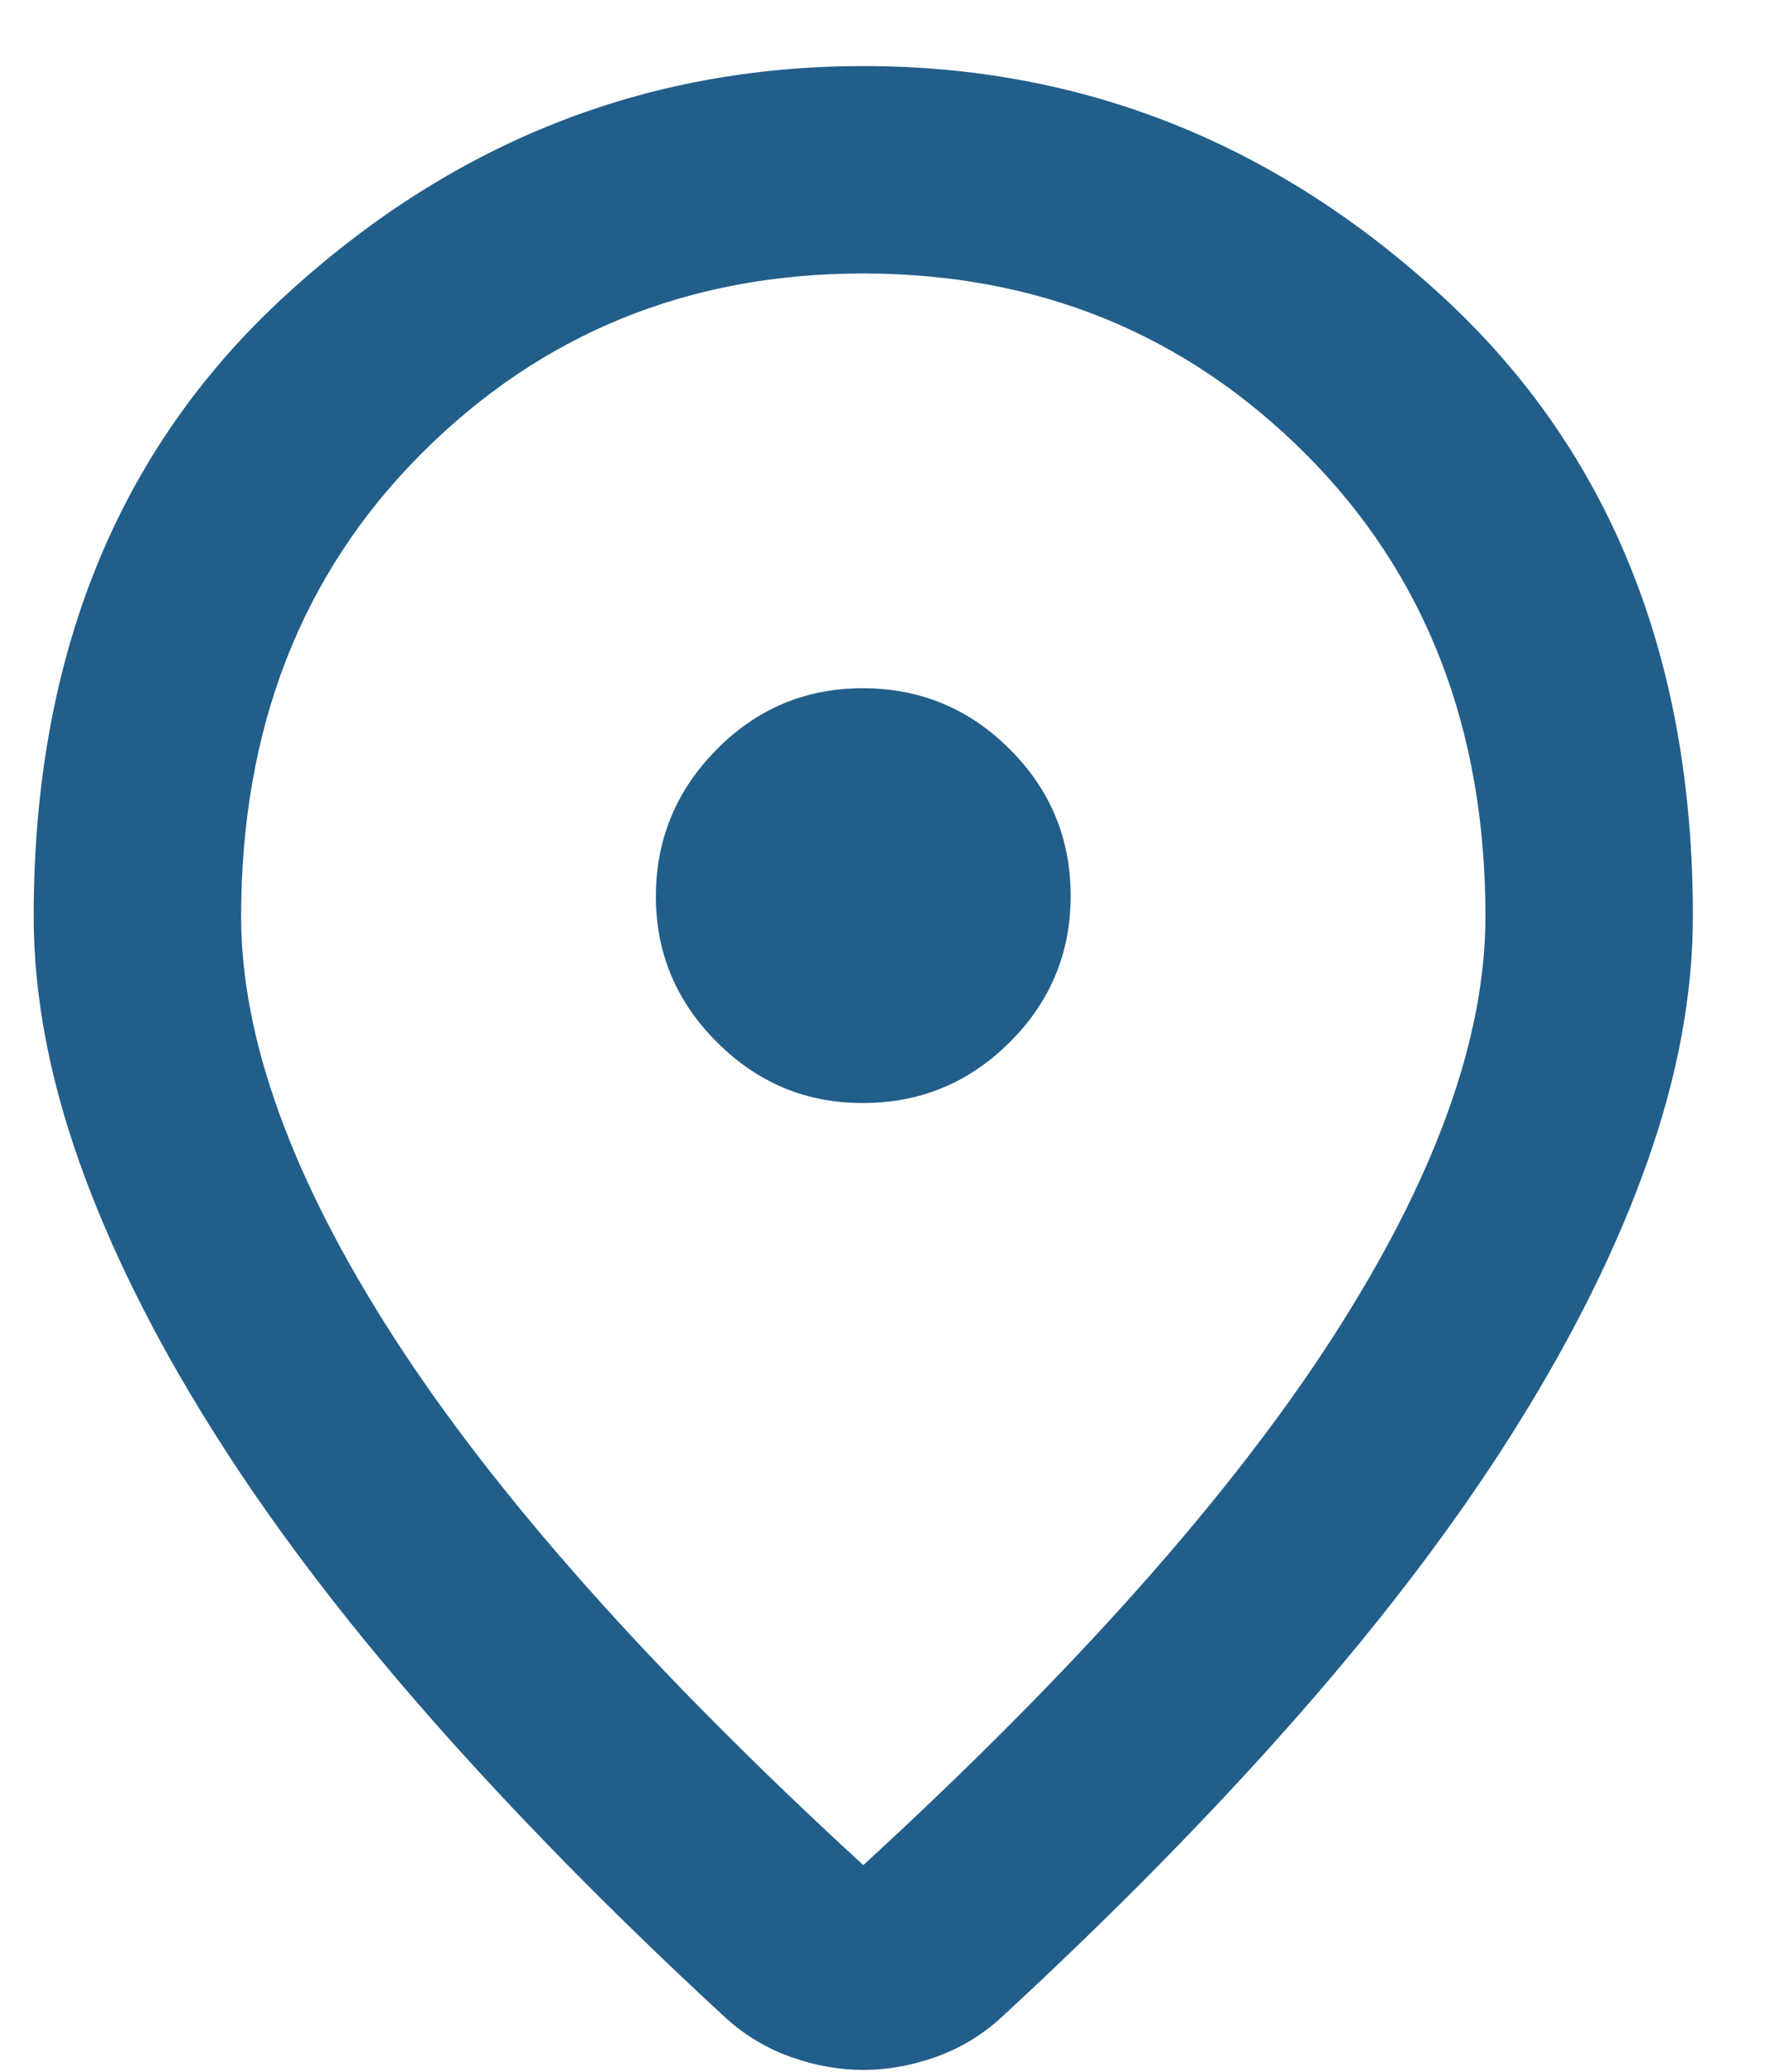 <svg width="23" height="27" viewBox="0 0 23 27" fill="none" xmlns="http://www.w3.org/2000/svg">
<path d="M11.25 24.306C13.997 21.784 16.035 19.492 17.364 17.432C18.693 15.372 19.357 13.542 19.357 11.942C19.357 9.487 18.575 7.477 17.01 5.912C15.445 4.348 13.525 3.565 11.25 3.564C8.974 3.563 7.054 4.346 5.491 5.912C3.927 7.479 3.144 9.489 3.142 11.942C3.142 13.541 3.806 15.371 5.135 17.432C6.464 19.493 8.502 21.785 11.25 24.306ZM11.25 26.975C10.934 26.975 10.619 26.918 10.304 26.806C9.988 26.693 9.707 26.524 9.459 26.299C7.995 24.948 6.7 23.63 5.574 22.347C4.448 21.063 3.508 19.819 2.754 18.614C2 17.41 1.426 16.25 1.031 15.135C0.637 14.02 0.439 12.955 0.439 11.942C0.439 8.564 1.526 5.872 3.7 3.868C5.874 1.864 8.39 0.861 11.25 0.861C14.109 0.861 16.626 1.864 18.801 3.868C20.975 5.872 22.062 8.564 22.06 11.942C22.06 12.955 21.863 14.02 21.469 15.135C21.076 16.25 20.501 17.41 19.747 18.614C18.992 19.819 18.051 21.063 16.925 22.347C15.799 23.63 14.504 24.948 13.04 26.299C12.792 26.524 12.511 26.693 12.195 26.806C11.88 26.918 11.565 26.975 11.25 26.975ZM11.25 14.374C11.993 14.374 12.629 14.11 13.159 13.581C13.689 13.052 13.953 12.416 13.952 11.671C13.951 10.927 13.687 10.291 13.159 9.764C12.631 9.236 11.995 8.971 11.25 8.969C10.505 8.967 9.869 9.232 9.342 9.764C8.815 10.295 8.55 10.931 8.547 11.671C8.544 12.412 8.809 13.049 9.342 13.581C9.874 14.113 10.51 14.378 11.25 14.374Z" fill="#225E8A"/>
</svg>

